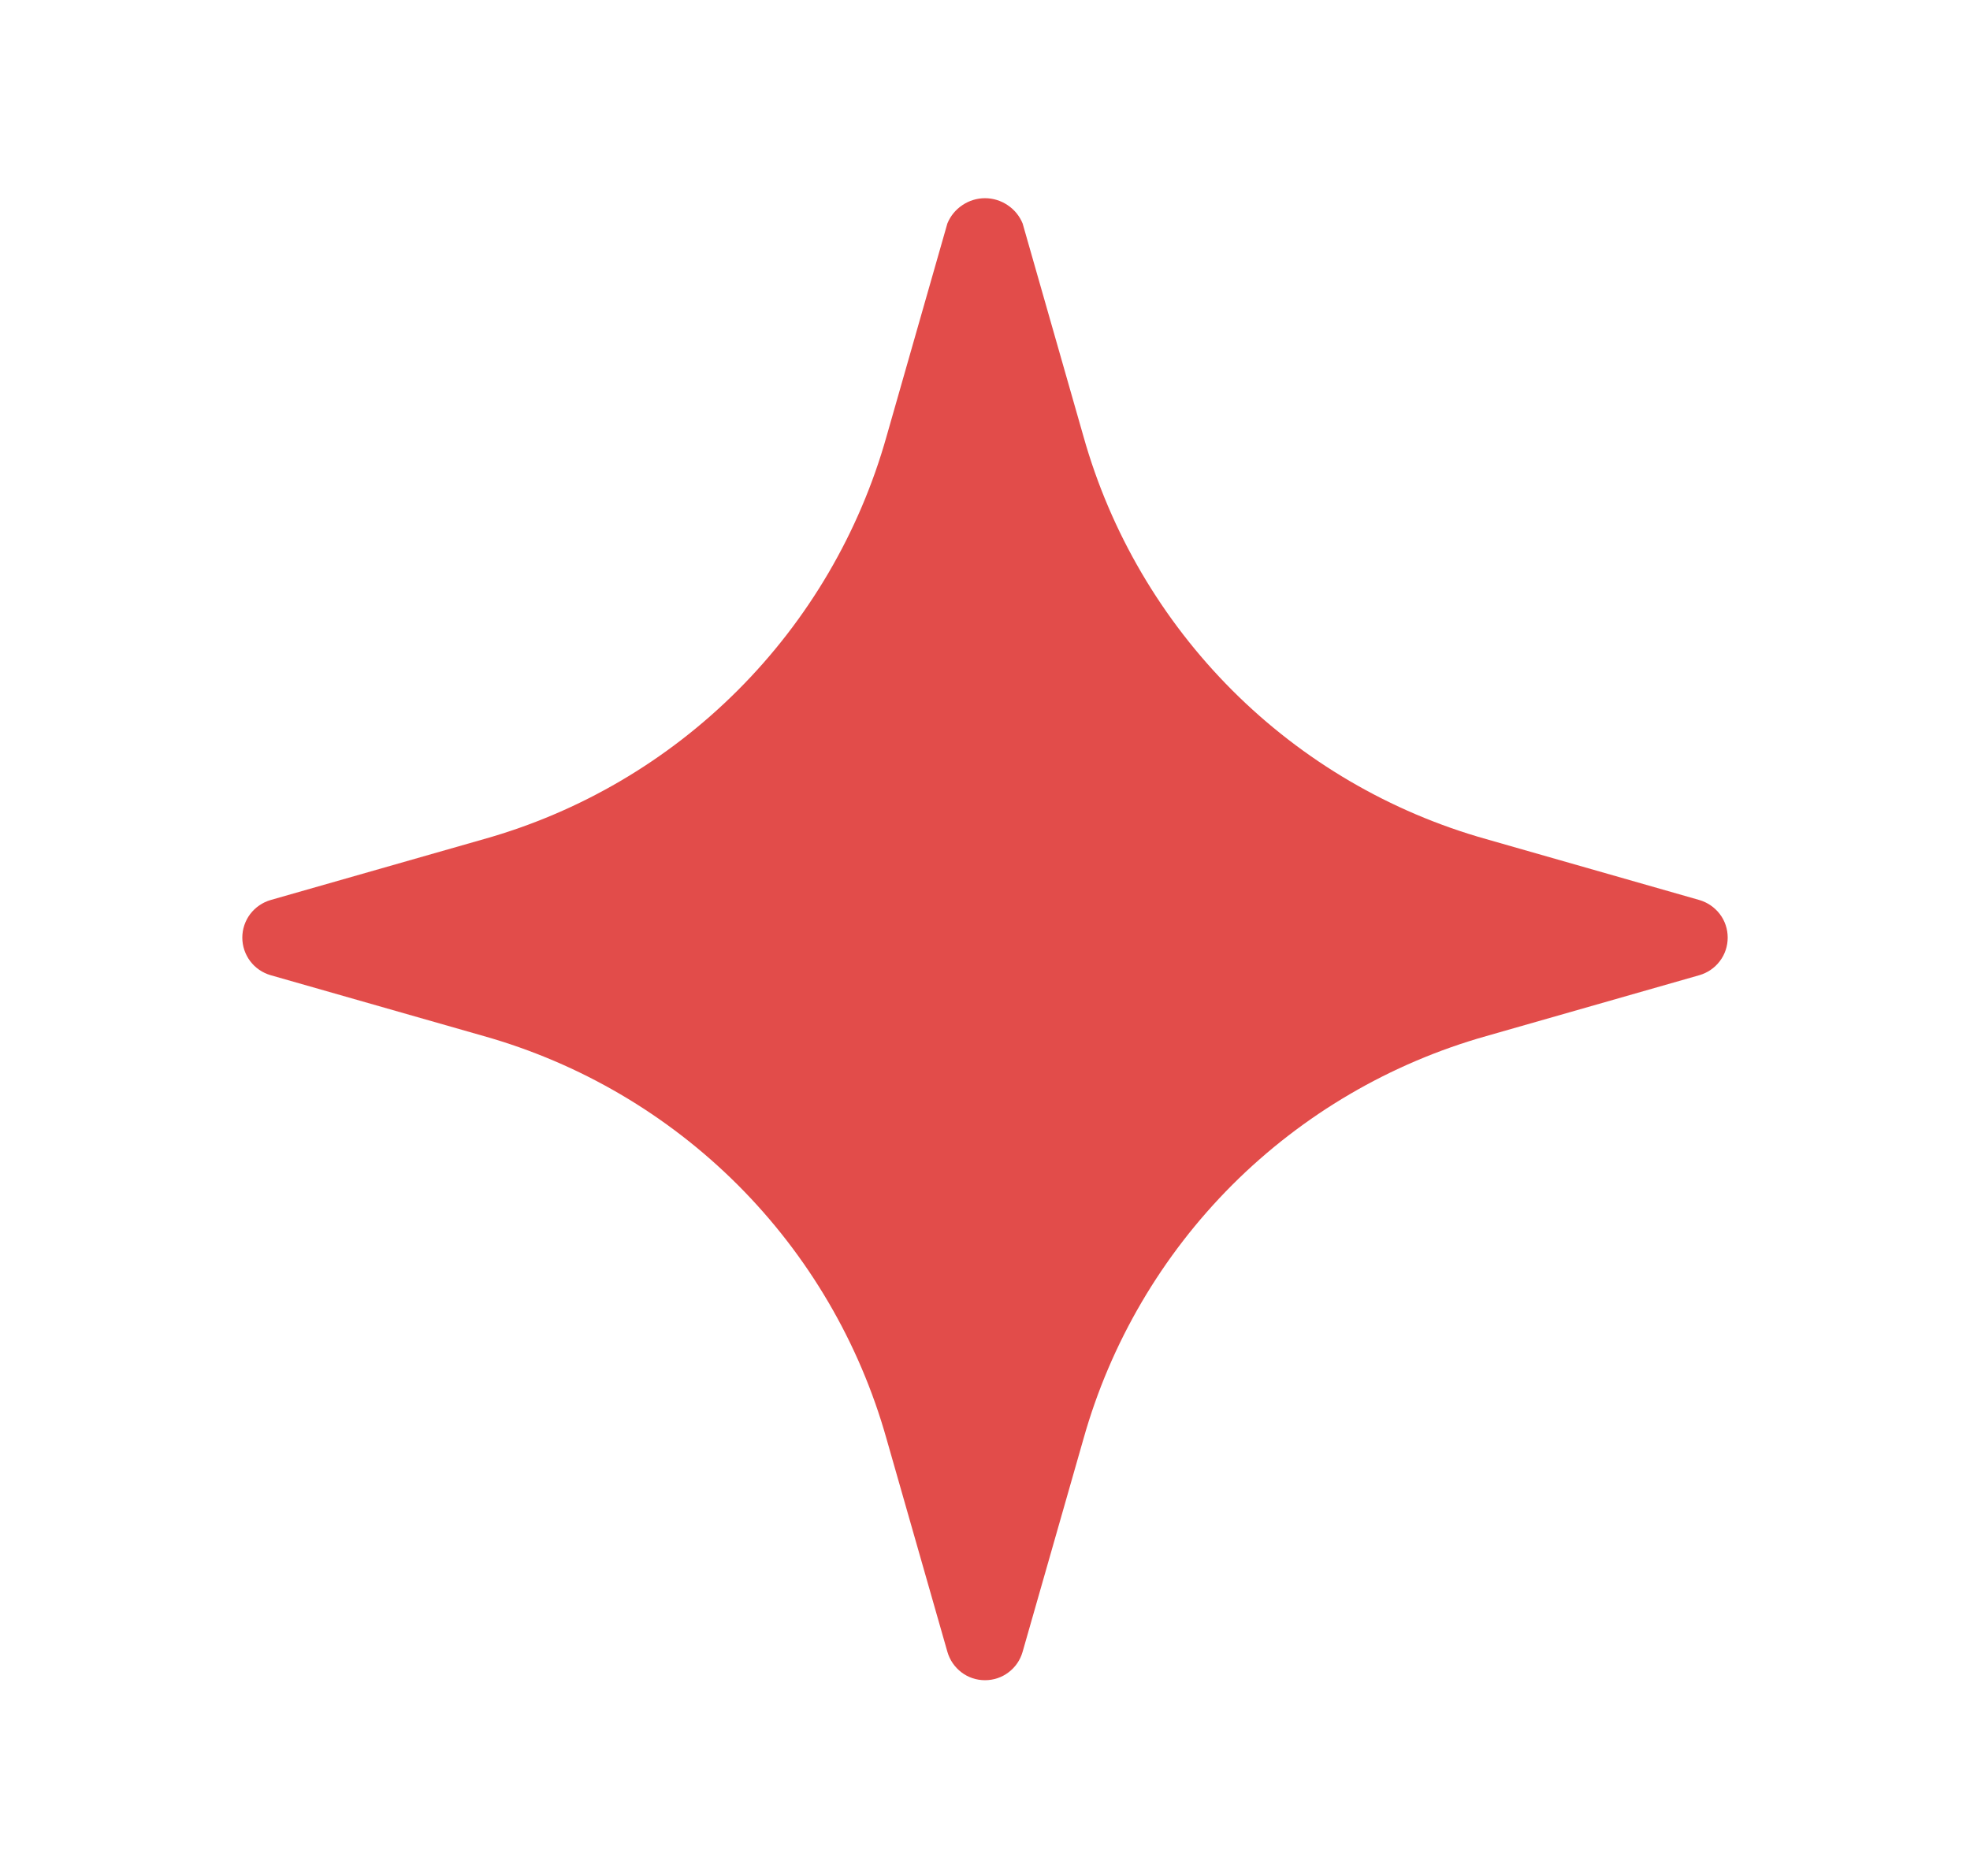 <svg width="21" height="20" viewBox="0 0 21 20" fill="none" xmlns="http://www.w3.org/2000/svg">
<path d="M18.114 9.595L15.843 8.946C14.82 8.658 13.888 8.112 13.136 7.36C12.385 6.608 11.838 5.677 11.55 4.654L10.901 2.382C10.868 2.302 10.813 2.235 10.741 2.187C10.67 2.139 10.586 2.113 10.5 2.113C10.414 2.113 10.33 2.139 10.259 2.187C10.187 2.235 10.132 2.302 10.099 2.382L9.45 4.654C9.162 5.677 8.616 6.608 7.864 7.36C7.112 8.112 6.181 8.658 5.158 8.946L2.886 9.595C2.799 9.62 2.722 9.673 2.667 9.745C2.613 9.817 2.583 9.905 2.583 9.996C2.583 10.087 2.613 10.175 2.667 10.247C2.722 10.32 2.799 10.372 2.886 10.397L5.158 11.046C6.181 11.335 7.112 11.881 7.864 12.632C8.616 13.384 9.162 14.316 9.45 15.339L10.099 17.61C10.124 17.698 10.177 17.774 10.249 17.829C10.321 17.884 10.409 17.913 10.5 17.913C10.591 17.913 10.679 17.884 10.751 17.829C10.824 17.774 10.876 17.698 10.901 17.61L11.55 15.339C11.838 14.316 12.385 13.384 13.136 12.632C13.888 11.881 14.82 11.335 15.843 11.046L18.114 10.397C18.201 10.372 18.278 10.32 18.333 10.247C18.388 10.175 18.417 10.087 18.417 9.996C18.417 9.905 18.388 9.817 18.333 9.745C18.278 9.673 18.201 9.62 18.114 9.595Z" fill="#E24C4A"/>
</svg>
